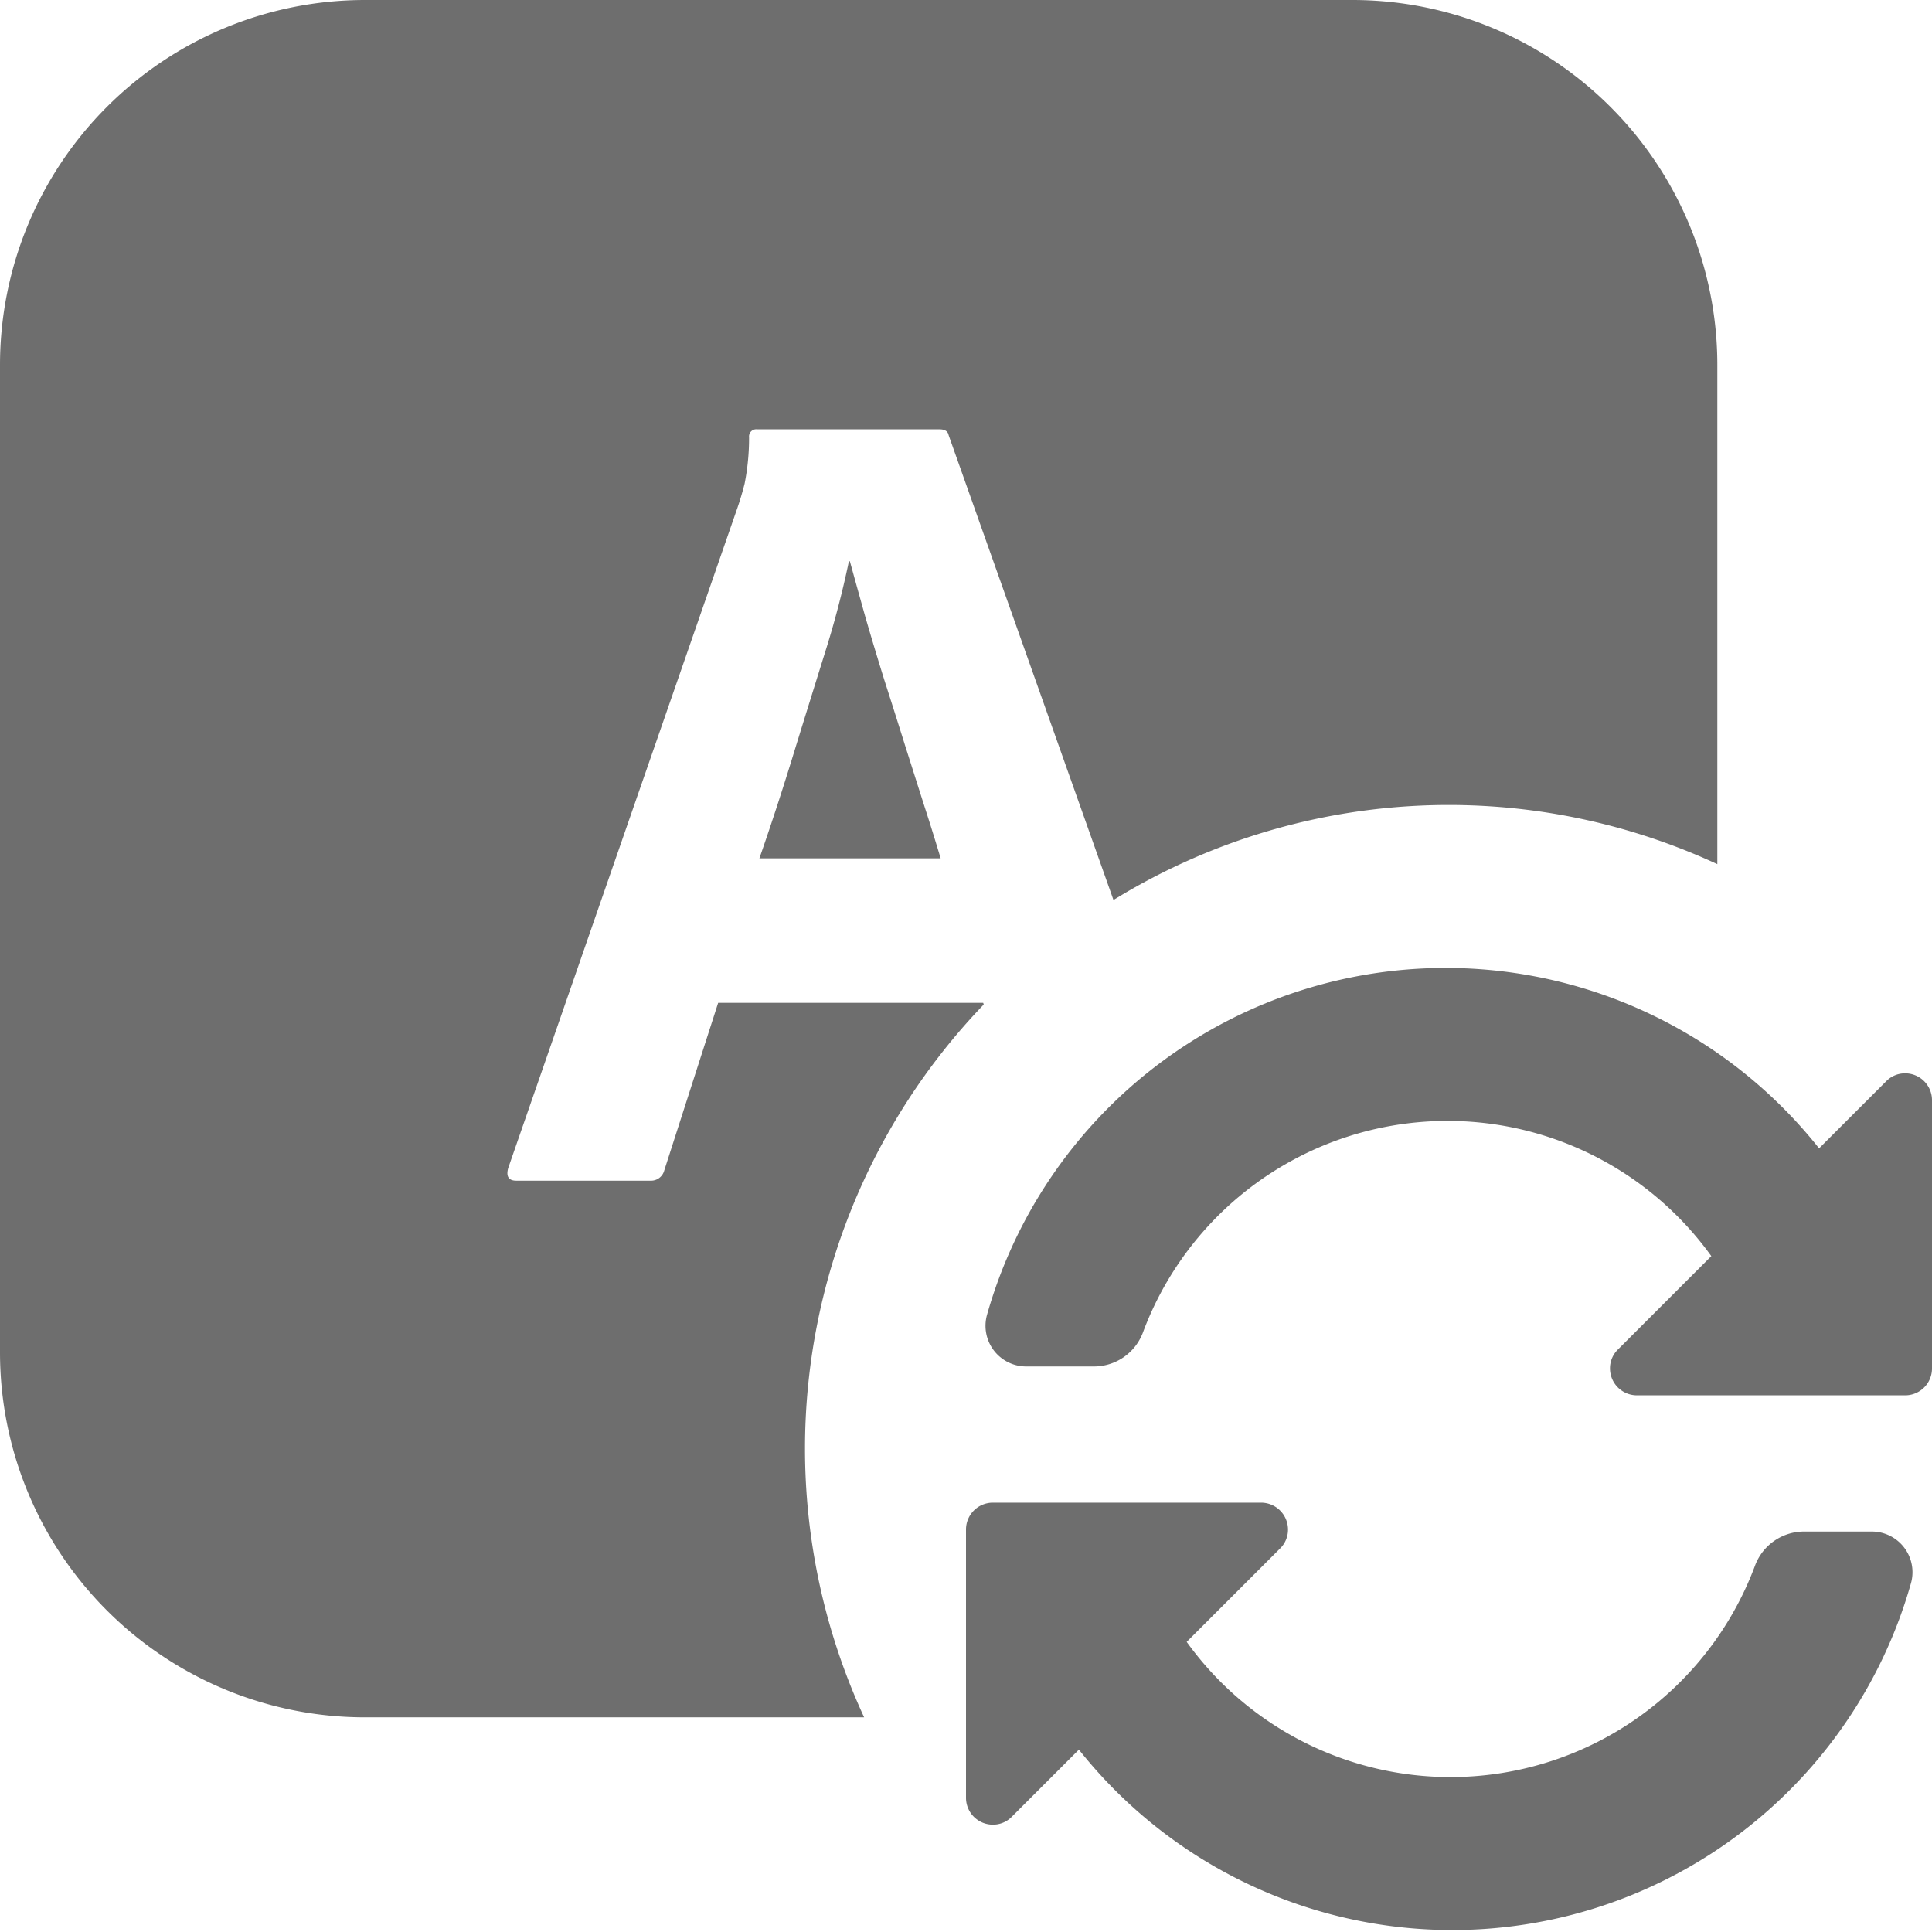 <svg xmlns="http://www.w3.org/2000/svg" height="18" id="ImportedIcons" viewBox="0 0 18 18" width="18">
  <defs>
    <style>
      .fill {
        fill: #6e6e6e;
      }
    </style>
  </defs>
  <rect id="Canvas" fill="#ff13dc" opacity="0" width="18" height="18" /><path class="fill" d="M8.432,6.944q-.095-.304-.193-.609-.095-.305-.177-.588c-.053-.189-.101-.362-.144-.518H7.909a8.737,8.737,0,0,1-.224.855c-.1.321-.202.648-.305.983q-.155.502-.305.93H8.764c-.043-.142-.092-.303-.15-.481C8.557,7.338,8.497,7.148,8.432,6.944Z" />
  <path class="fill" d="M7.5,13.5A5.975,5.975,0,0,1,9.165,9.359l-.005-.016H6.691l-.502,1.561A.127.127,0,0,1,6.06,11H4.81c-.071,0-.097-.039-.075-.118L6.872,4.727c.022-.064.044-.137.065-.219A2.205,2.205,0,0,0,6.979,4.075.067.067,0,0,1,7.054,4H8.753q.075,0,.085.054l1.536,4.331A5.955,5.955,0,0,1,16,8.051V3.4A3.4,3.4,0,0,0,12.6,0H3.4A3.4,3.4,0,0,0,0,3.4v9.2A3.4,3.4,0,0,0,3.4,16H8.051A5.967,5.967,0,0,1,7.5,13.5Z" />
  <path class="fill" d="M9.196,12.249A4.441,4.441,0,0,1,16.948,10.699l.625-.625A.244.244,0,0,1,17.748,10a.25.25,0,0,1,.252.25V12.75a.25.25,0,0,1-.25.25H15.25A.251.251,0,0,1,15,12.748a.244.244,0,0,1,.074-.175l.87-.87a3.028,3.028,0,0,0-5.298.718.488.488,0,0,1-.461.31H9.559A.379.379,0,0,1,9.196,12.249Z" />
  <path class="fill" d="M17.804,14.751a4.441,4.441,0,0,1-7.752,1.55l-.625.625a.244.244,0,0,1-.175.074A.25.25,0,0,1,9,16.75V14.25A.25.25,0,0,1,9.25,14h2.499A.251.251,0,0,1,12,14.252a.244.244,0,0,1-.074.175l-.87.87a3.028,3.028,0,0,0,5.298-.718.488.488,0,0,1,.461-.31h.625A.379.379,0,0,1,17.804,14.751Z" />
</svg>